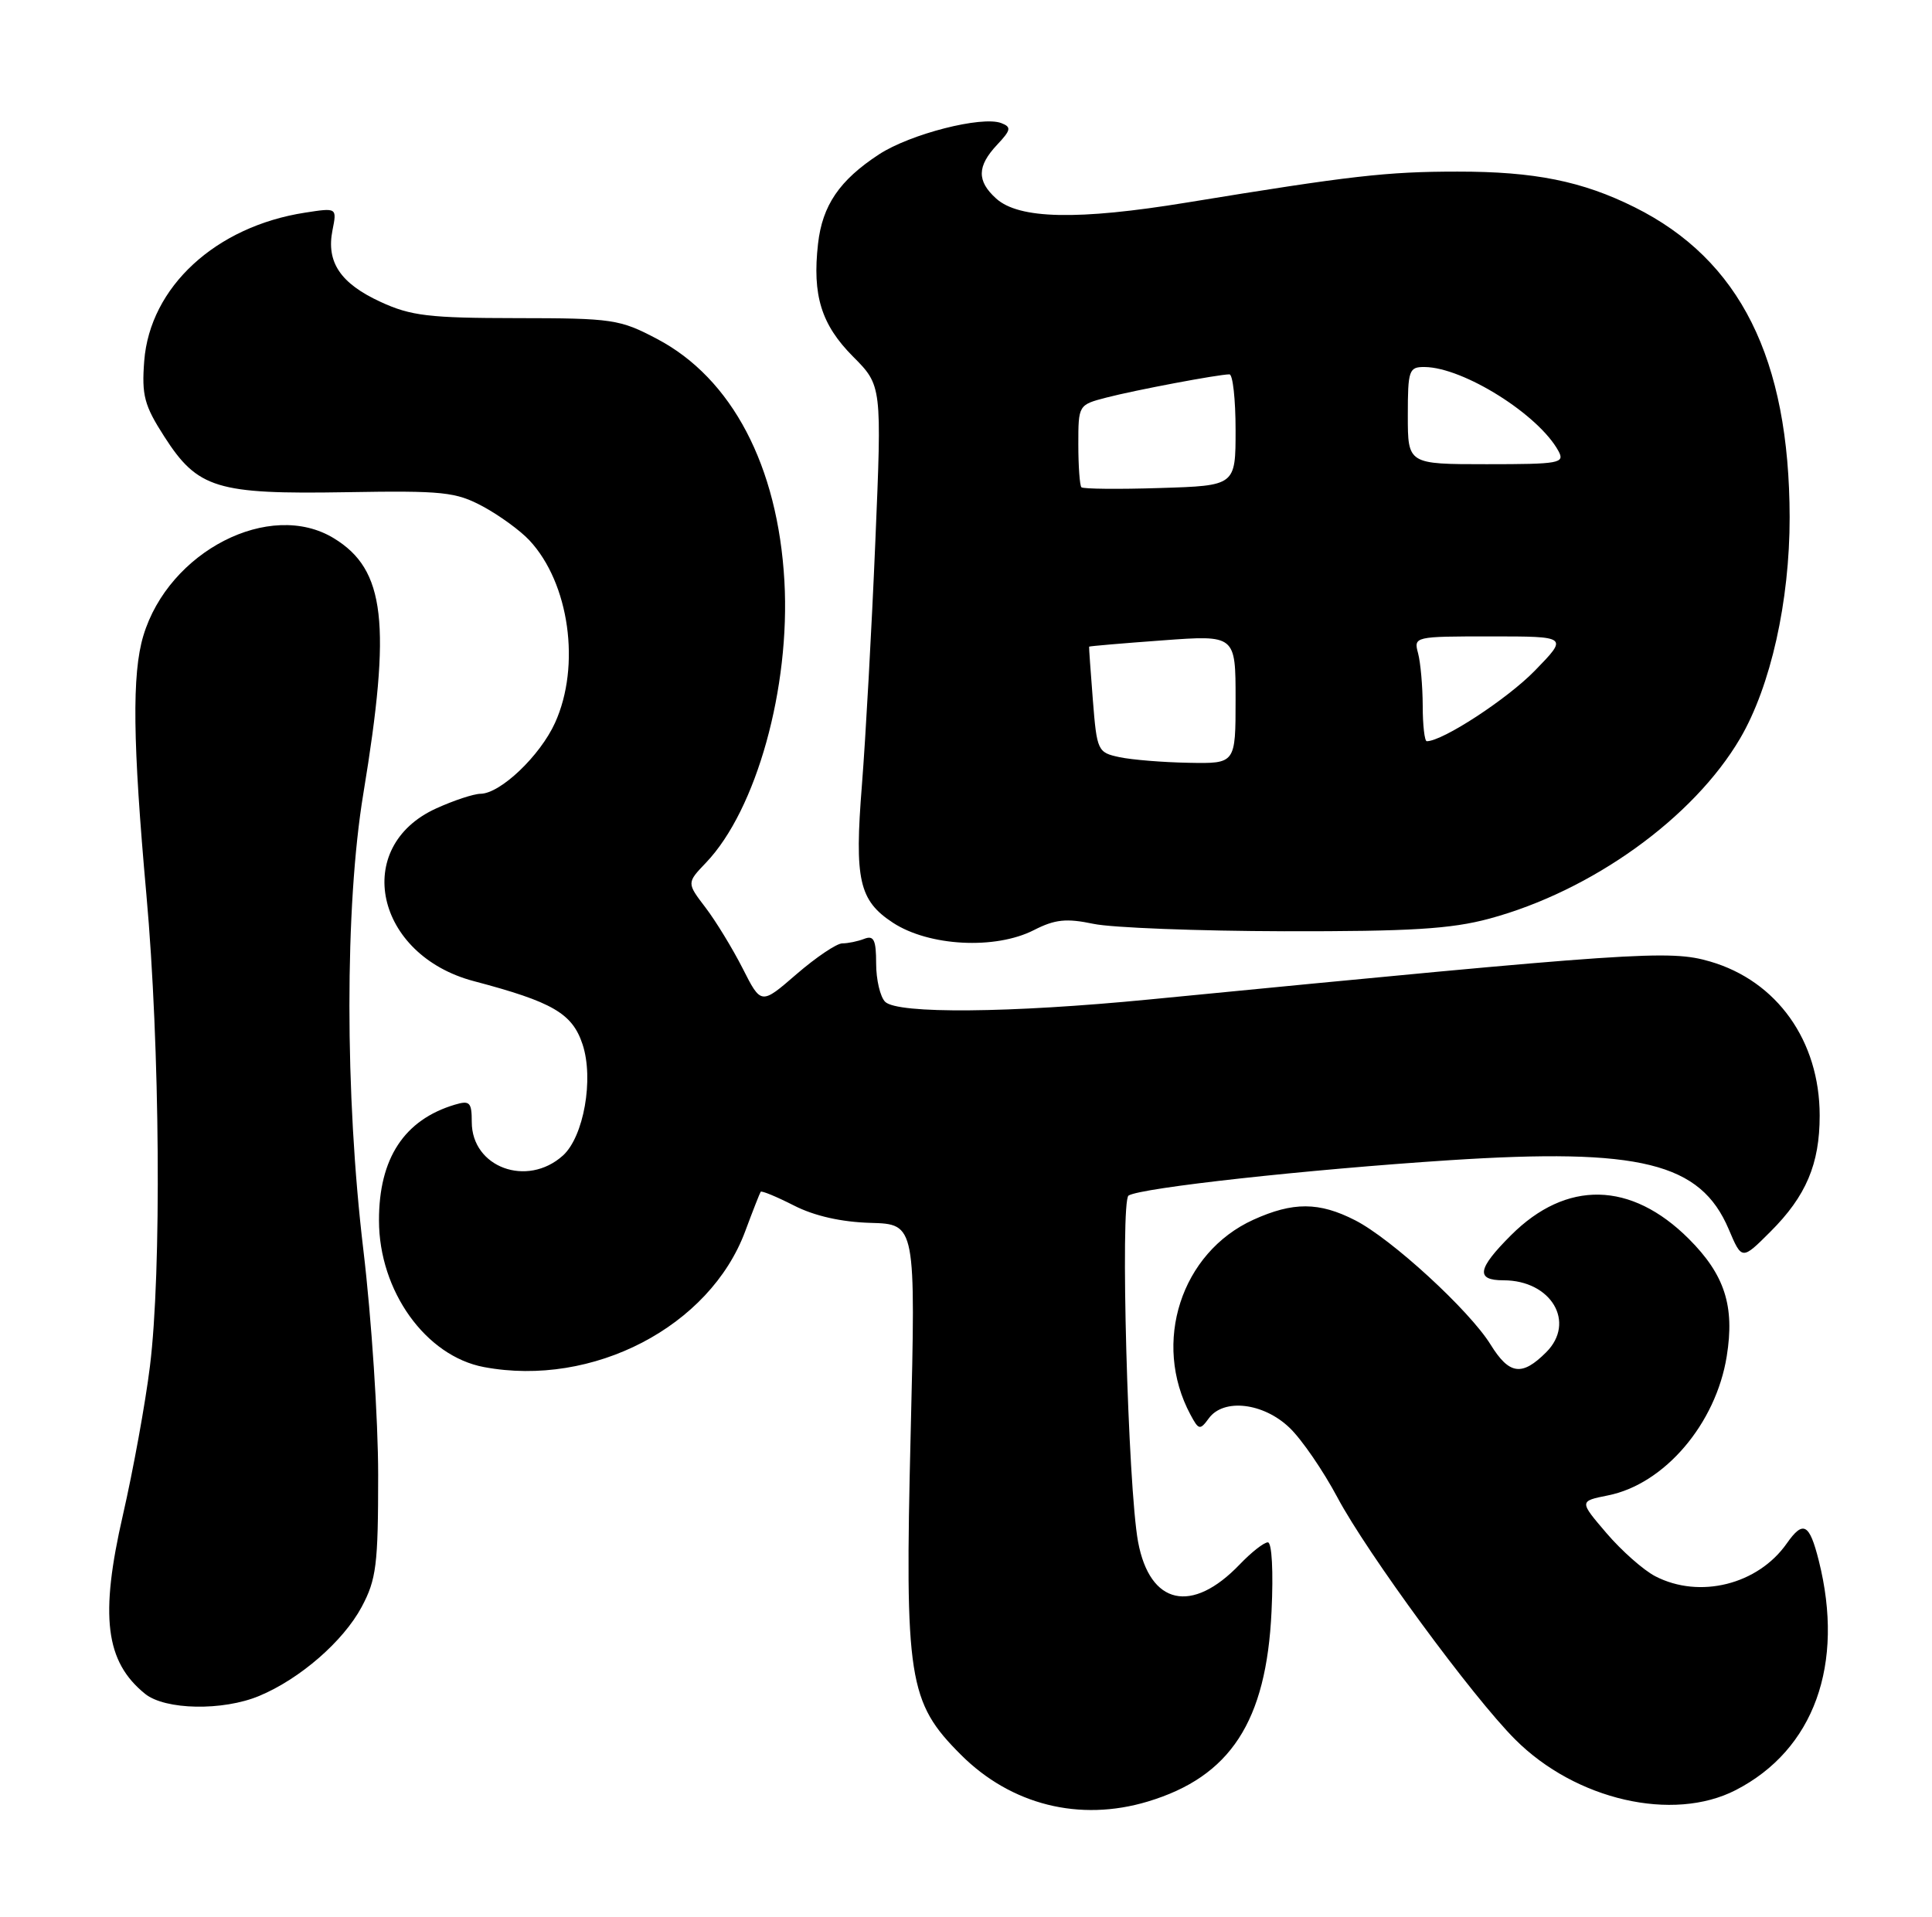 <?xml version="1.0" encoding="UTF-8" standalone="no"?>
<!DOCTYPE svg PUBLIC "-//W3C//DTD SVG 1.1//EN" "http://www.w3.org/Graphics/SVG/1.1/DTD/svg11.dtd" >
<svg xmlns="http://www.w3.org/2000/svg" xmlns:xlink="http://www.w3.org/1999/xlink" version="1.1" viewBox="0 0 258 256">
 <g >
 <path fill="currentColor"
d=" M 153.27 240.62 C 164.31 237.30 169.11 229.93 169.80 215.25 C 170.06 209.89 169.85 206.00 169.31 206.00 C 168.79 206.00 167.10 207.33 165.55 208.95 C 159.16 215.62 153.56 214.37 151.98 205.94 C 150.62 198.64 149.57 160.38 150.71 159.68 C 152.40 158.64 174.55 156.20 193.58 154.96 C 219.05 153.31 227.08 155.29 230.85 164.17 C 232.61 168.32 232.61 168.32 236.42 164.51 C 241.19 159.75 243.00 155.47 243.00 149.00 C 243.00 139.02 237.30 131.02 228.36 128.42 C 222.94 126.84 218.59 127.14 153.50 133.49 C 134.88 135.31 119.84 135.44 118.20 133.80 C 117.54 133.14 117.00 130.84 117.00 128.69 C 117.00 125.54 116.69 124.90 115.42 125.39 C 114.55 125.73 113.23 126.00 112.48 126.00 C 111.73 126.00 108.99 127.85 106.38 130.10 C 101.64 134.21 101.64 134.21 99.18 129.35 C 97.82 126.68 95.59 123.02 94.21 121.21 C 91.70 117.92 91.70 117.92 94.29 115.21 C 101.01 108.16 105.55 91.87 104.75 77.62 C 103.88 62.22 97.74 50.53 87.75 45.27 C 82.77 42.64 81.81 42.50 69.00 42.49 C 57.32 42.48 54.87 42.19 50.84 40.33 C 45.46 37.86 43.55 35.01 44.40 30.75 C 45.00 27.74 45.00 27.74 40.75 28.40 C 28.80 30.24 20.03 38.33 19.26 48.21 C 18.91 52.80 19.26 54.14 21.94 58.31 C 26.40 65.26 28.94 66.03 46.20 65.74 C 59.20 65.52 60.86 65.70 64.50 67.65 C 66.70 68.84 69.49 70.87 70.70 72.17 C 76.03 77.88 77.58 88.92 74.12 96.54 C 72.12 100.95 66.83 105.99 64.17 106.02 C 63.25 106.03 60.59 106.91 58.26 107.97 C 46.95 113.10 50.11 127.58 63.30 131.05 C 73.82 133.83 76.43 135.35 77.80 139.50 C 79.32 144.12 77.95 151.83 75.17 154.34 C 70.39 158.64 63.00 155.92 63.00 149.86 C 63.00 147.22 62.73 146.95 60.75 147.54 C 53.98 149.56 50.60 154.71 50.61 163.00 C 50.61 172.42 56.85 181.13 64.63 182.59 C 79.17 185.32 94.79 177.19 99.52 164.44 C 100.53 161.72 101.46 159.36 101.58 159.18 C 101.70 159.00 103.70 159.83 106.02 161.01 C 108.76 162.41 112.35 163.22 116.26 163.33 C 122.29 163.50 122.29 163.50 121.61 191.50 C 120.81 224.29 121.29 227.34 128.32 234.37 C 135.01 241.06 144.17 243.36 153.27 240.62 Z  M 231.79 239.09 C 242.24 233.71 246.37 222.31 242.88 208.44 C 241.63 203.47 240.80 203.02 238.61 206.14 C 234.76 211.64 226.97 213.59 221.05 210.53 C 219.48 209.72 216.55 207.13 214.54 204.78 C 210.88 200.50 210.88 200.50 214.73 199.73 C 222.27 198.23 229.15 190.16 230.59 181.14 C 231.67 174.44 230.32 170.26 225.53 165.47 C 217.81 157.76 209.18 157.58 201.77 164.99 C 197.28 169.48 197.03 171.00 200.78 171.00 C 207.15 171.00 210.48 176.61 206.48 180.61 C 203.24 183.85 201.55 183.62 199.05 179.58 C 196.23 175.02 185.81 165.45 180.96 162.98 C 176.15 160.52 172.68 160.51 167.38 162.91 C 157.72 167.30 153.83 179.34 158.97 188.94 C 160.08 191.01 160.24 191.05 161.43 189.43 C 163.40 186.73 168.72 187.35 172.20 190.69 C 173.82 192.23 176.70 196.43 178.60 200.00 C 182.56 207.45 196.65 226.65 202.34 232.33 C 210.42 240.42 223.41 243.40 231.79 239.09 Z  M 34.62 226.51 C 40.06 224.24 45.83 219.22 48.29 214.64 C 50.26 210.95 50.50 209.02 50.50 197.00 C 50.50 189.57 49.61 176.07 48.53 167.00 C 46.04 146.22 46.04 121.00 48.52 106.00 C 52.28 83.24 51.46 76.08 44.58 71.89 C 36.06 66.69 22.53 73.62 19.14 84.92 C 17.61 90.02 17.72 99.11 19.55 119.50 C 21.37 139.71 21.59 169.95 20.02 182.50 C 19.41 187.45 17.78 196.37 16.42 202.32 C 13.31 215.85 14.06 221.93 19.37 226.23 C 22.05 228.40 29.76 228.54 34.62 226.51 Z  M 138.06 124.23 C 140.88 122.79 142.39 122.63 146.02 123.39 C 148.48 123.91 159.95 124.35 171.50 124.38 C 188.35 124.41 193.76 124.08 198.88 122.70 C 212.58 119.00 226.15 109.24 232.38 98.62 C 236.46 91.65 239.00 80.29 238.99 69.09 C 238.95 47.88 232.37 34.70 218.29 27.68 C 211.29 24.19 204.90 22.91 194.63 22.92 C 185.16 22.92 180.39 23.47 158.50 27.05 C 143.92 29.44 136.06 29.27 133.02 26.51 C 130.43 24.17 130.47 22.20 133.15 19.34 C 135.01 17.36 135.09 16.97 133.71 16.44 C 131.12 15.45 121.56 17.89 117.38 20.62 C 112.11 24.07 109.82 27.42 109.24 32.56 C 108.46 39.45 109.68 43.36 113.90 47.61 C 117.77 51.50 117.77 51.50 116.89 72.39 C 116.41 83.89 115.60 98.50 115.10 104.86 C 114.09 117.51 114.71 120.27 119.24 123.24 C 124.06 126.39 132.90 126.86 138.06 124.23 Z  M 149.50 101.13 C 146.58 100.51 146.48 100.29 145.94 93.49 C 145.64 89.65 145.41 86.44 145.44 86.37 C 145.47 86.30 149.89 85.92 155.25 85.53 C 165.00 84.81 165.00 84.81 165.00 93.41 C 165.00 102.00 165.00 102.00 158.75 101.88 C 155.31 101.82 151.15 101.48 149.50 101.13 Z  M 189.99 94.25 C 189.98 91.64 189.70 88.49 189.37 87.25 C 188.77 85.02 188.87 85.00 199.09 85.00 C 209.42 85.00 209.42 85.00 204.96 89.58 C 201.28 93.36 192.65 99.00 190.53 99.00 C 190.24 99.00 189.99 96.86 189.99 94.25 Z  M 144.41 65.08 C 144.19 64.85 144.00 62.28 144.00 59.37 C 144.00 54.09 144.01 54.07 147.75 53.10 C 151.60 52.10 162.73 50.00 164.18 50.00 C 164.63 50.00 165.00 53.35 165.00 57.43 C 165.00 64.87 165.00 64.87 154.91 65.18 C 149.36 65.36 144.64 65.31 144.41 65.08 Z  M 188.00 55.50 C 188.00 49.42 188.15 49.00 190.25 49.02 C 195.43 49.07 205.49 55.39 208.12 60.25 C 209.00 61.87 208.26 62.00 198.54 62.00 C 188.00 62.00 188.00 62.00 188.00 55.50 Z "/>
</g>
</svg>